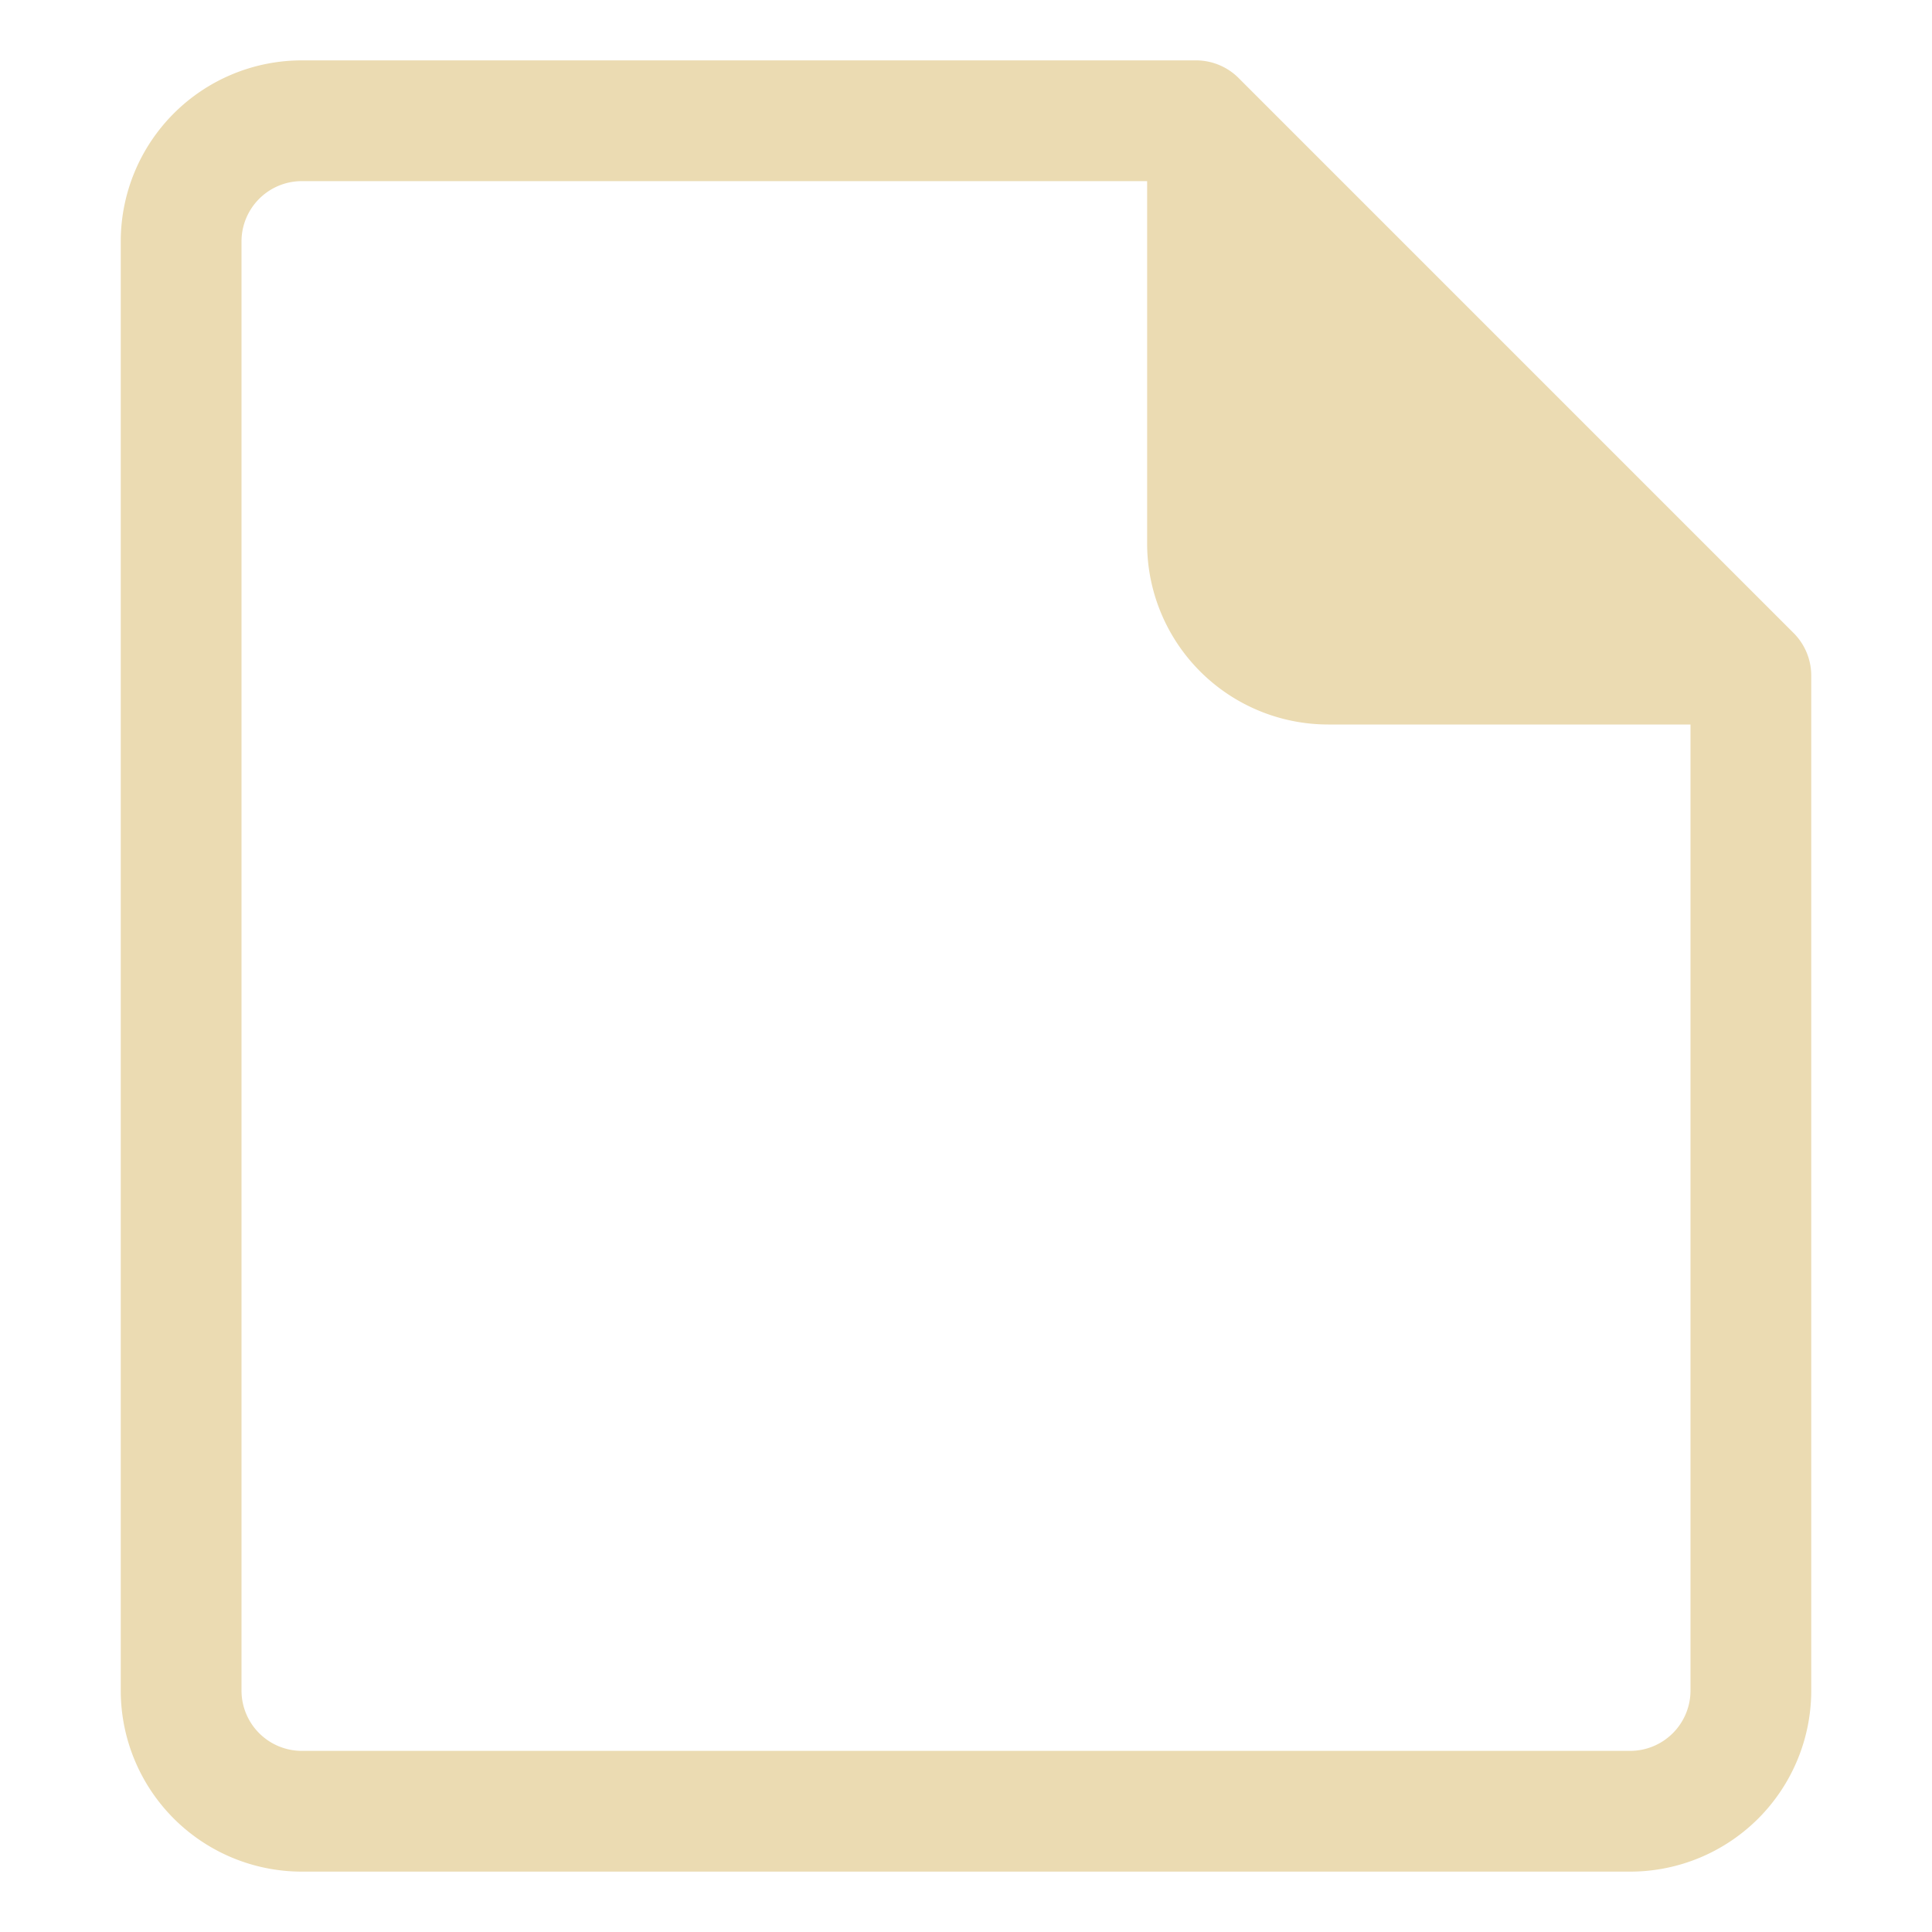 <svg width="32" height="32" version="1.1" viewBox="0 0 32 32" xmlns="http://www.w3.org/2000/svg">
  <path d="M5 1a3 3 0 0 0-3 3v24a3 3 0 0 0 3 3h22a3 3 0 0 0 3-3V11.191a1 1 0 0 0-.293-.707l-9.182-9.182A1 1 0 0 0 19.818 1zm0 2h14v6a3 3 0 0 0 3 3h6v16a1 1 0 0 1-1 1H5a1 1 0 0 1-1-1V4a1 1 0 0 1 1-1z" fill="#ebdbb2"/>
</svg>
